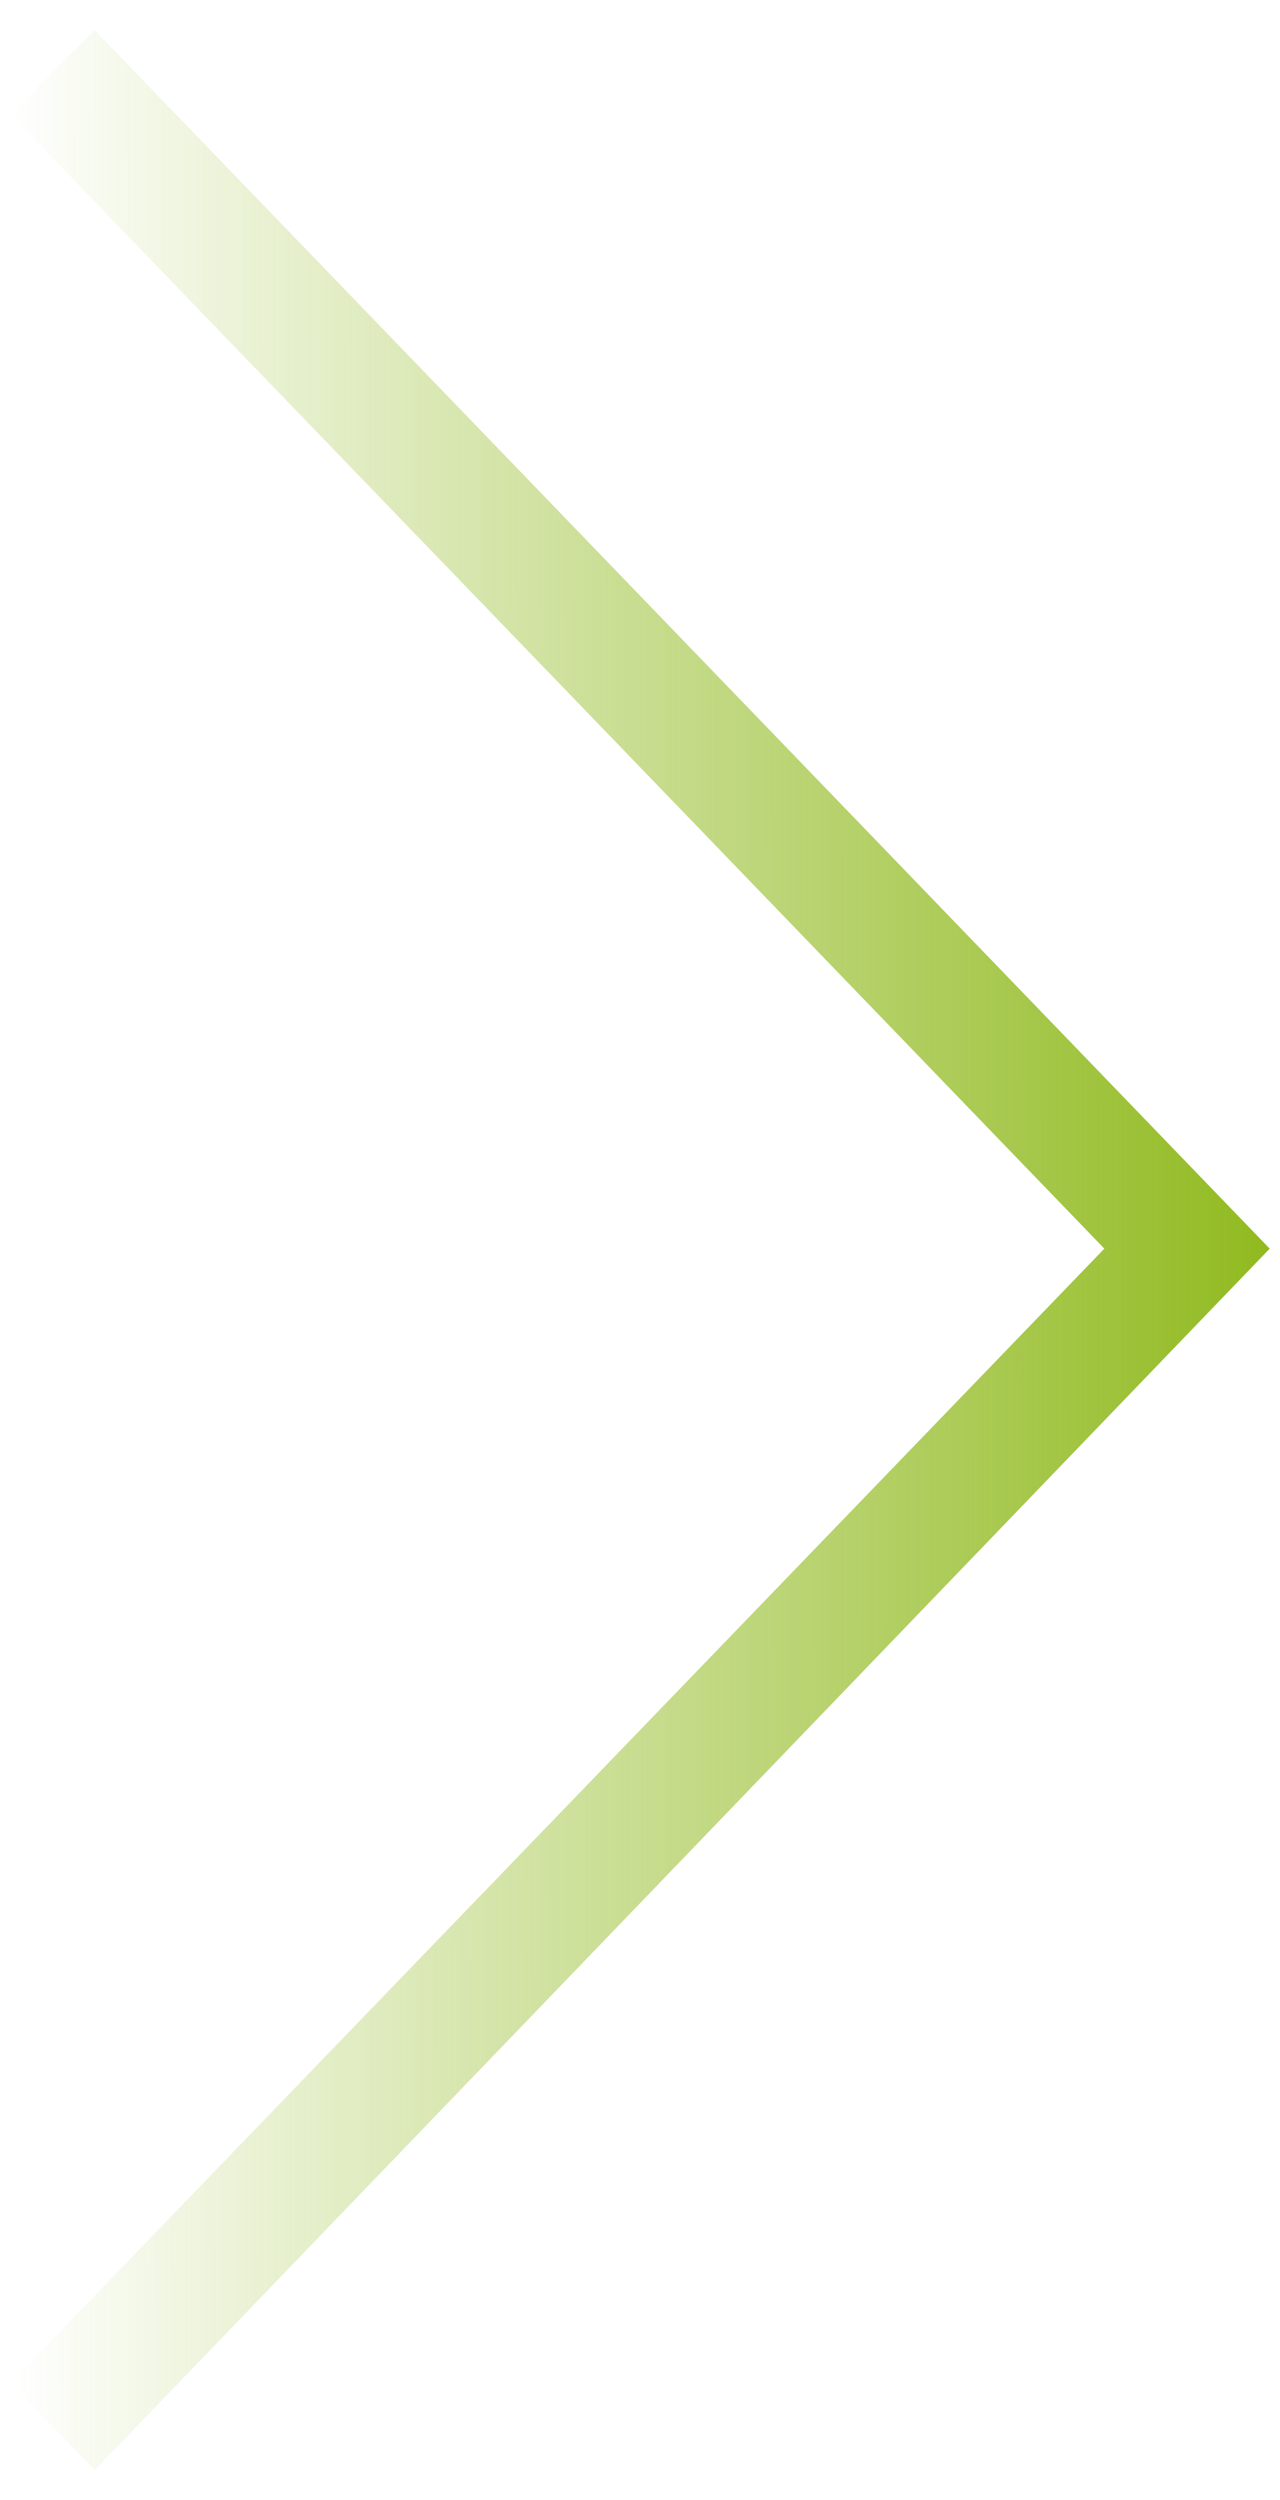 <svg xmlns="http://www.w3.org/2000/svg" width="21" height="41" viewBox="0 0 21 41"><defs><linearGradient id="oywma" x1="21.17" x2=".17" y1="20.49" y2="20.51" gradientUnits="userSpaceOnUse"><stop offset="0" stop-color="#8fb91c"/><stop offset="1" stop-color="#8fb91c" stop-opacity="0"/></linearGradient></defs><g><g><path fill="url(#oywma)" d="M.173 39.08l17.945-18.602L.173 1.876 1.553.494l19.278 19.984L1.554 40.51z"/></g></g></svg>